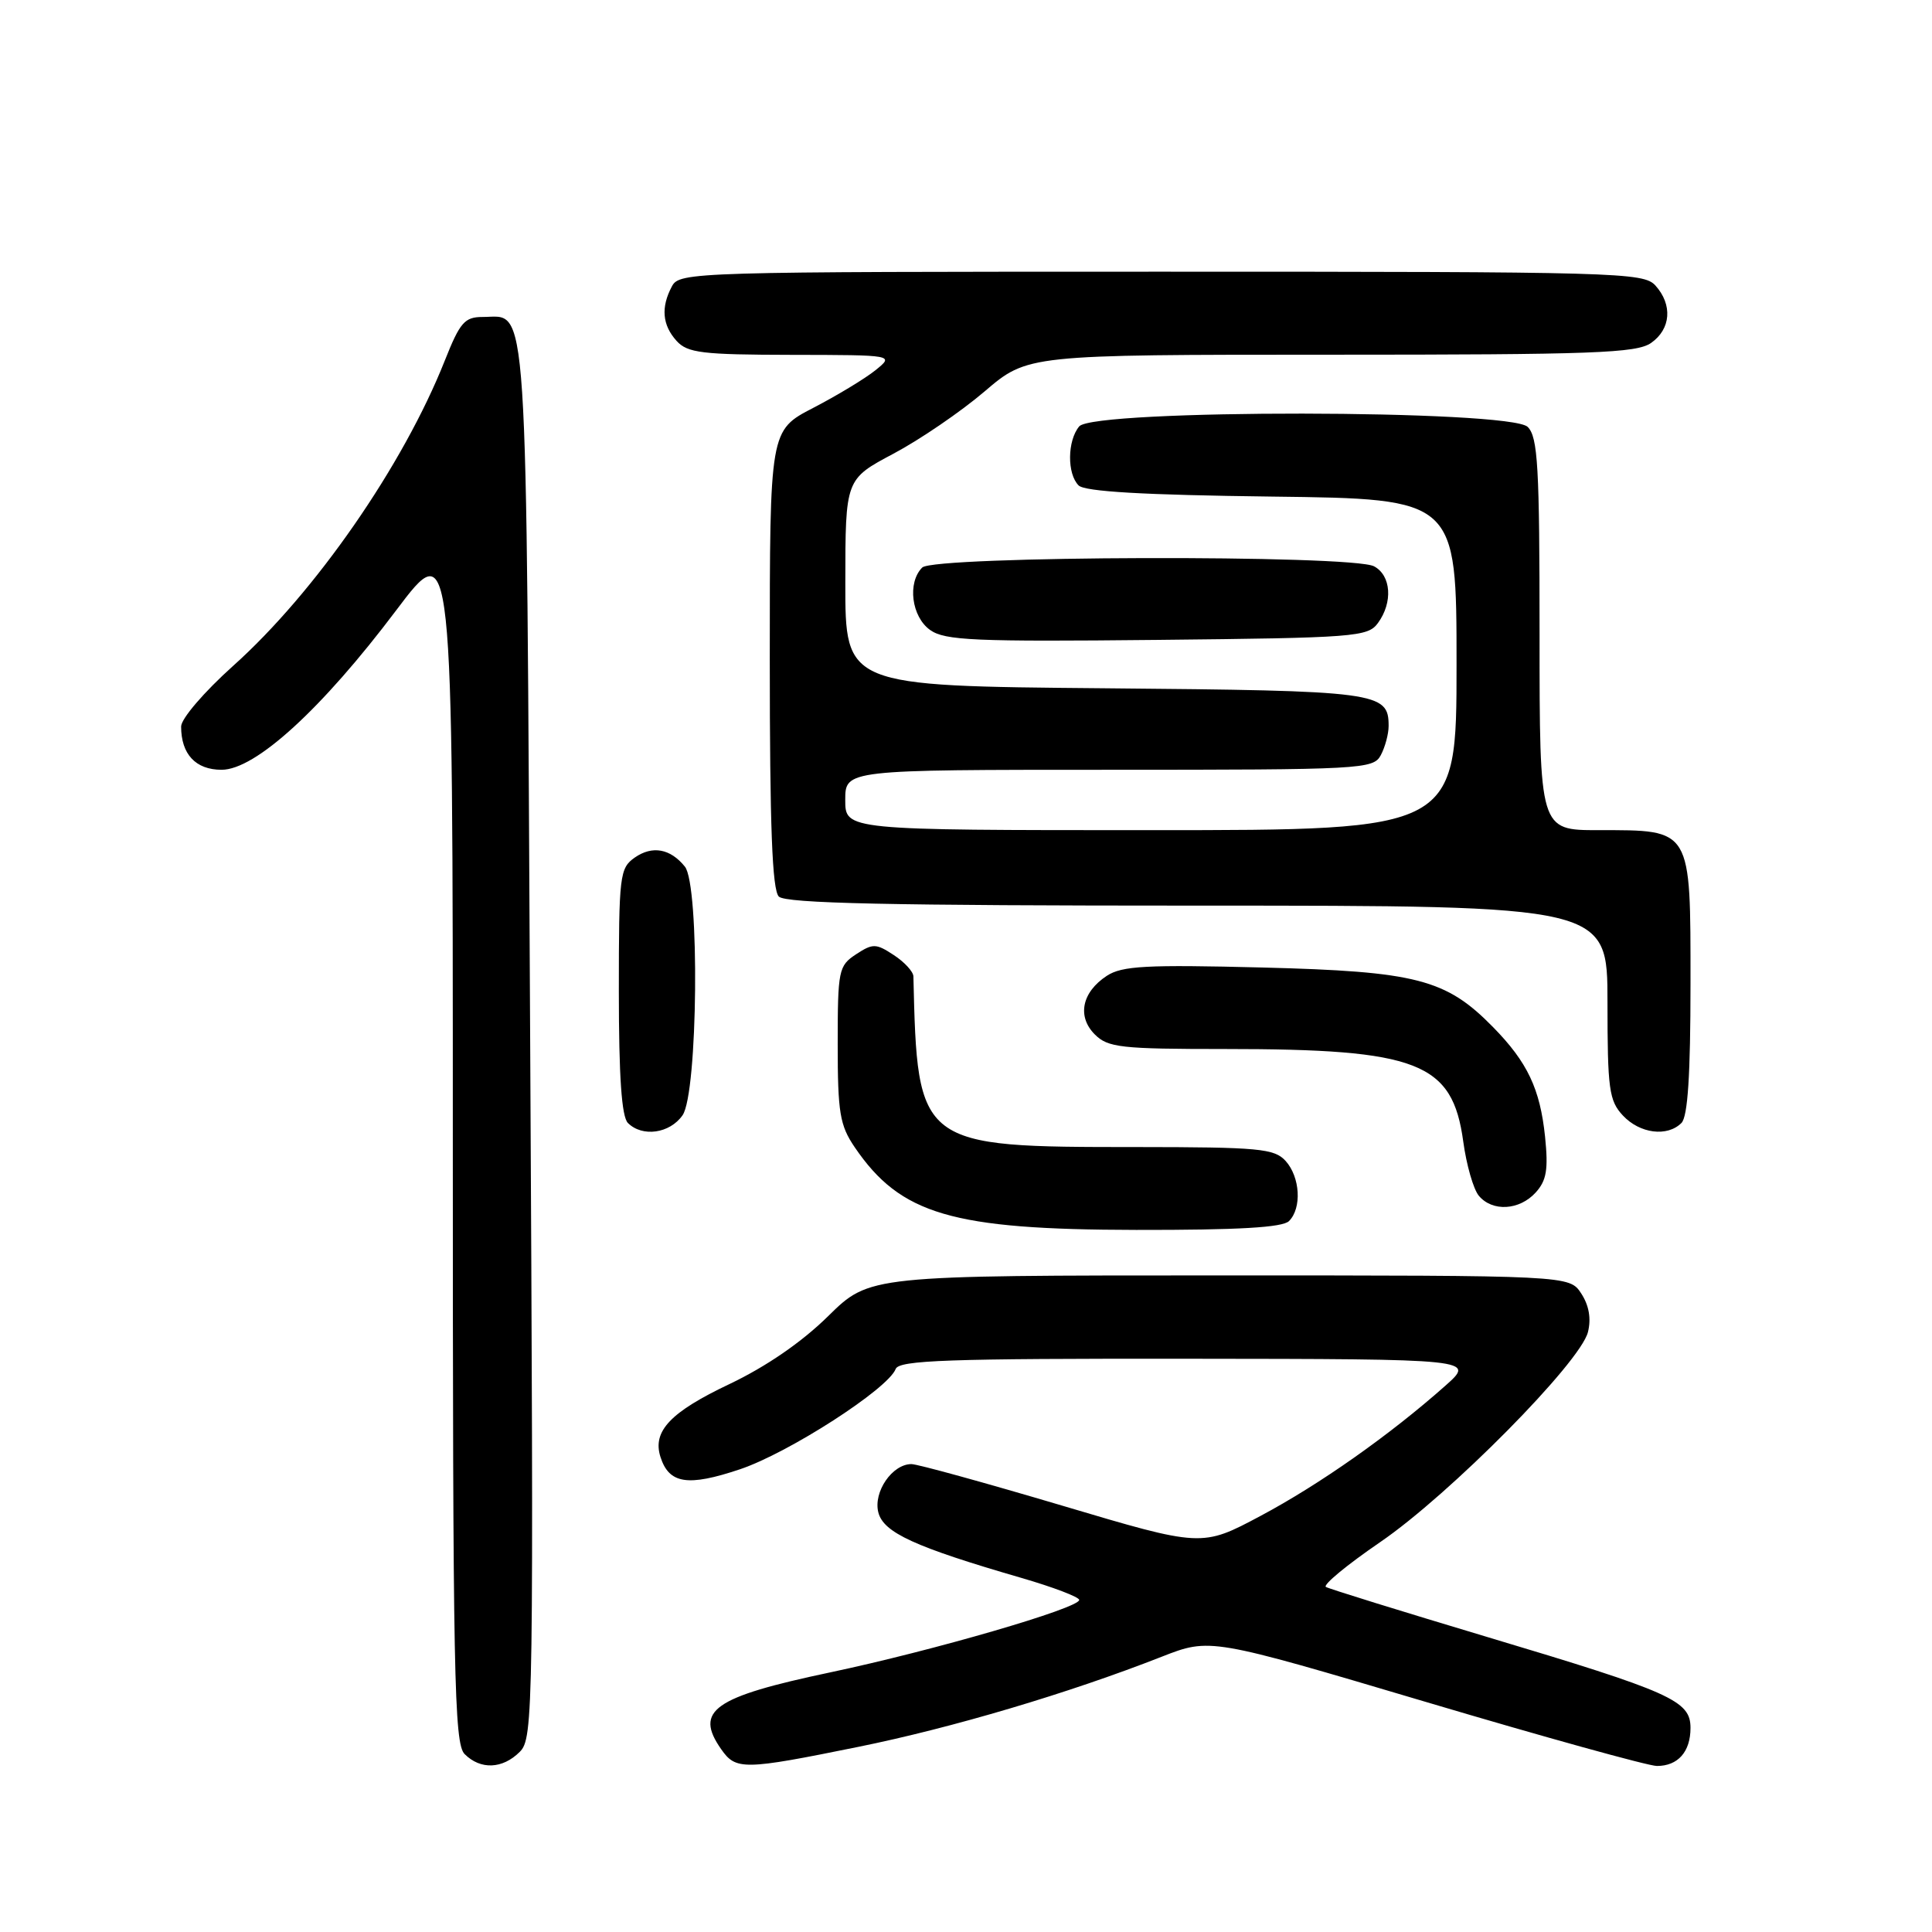 <?xml version="1.0" encoding="UTF-8" standalone="no"?>
<!DOCTYPE svg PUBLIC "-//W3C//DTD SVG 1.1//EN" "http://www.w3.org/Graphics/SVG/1.1/DTD/svg11.dtd" >
<svg xmlns="http://www.w3.org/2000/svg" xmlns:xlink="http://www.w3.org/1999/xlink" version="1.1" viewBox="0 0 256 256">
 <g >
 <path fill="currentColor"
d=" M 68.87 232.13 C 70.68 230.32 70.73 227.18 70.25 137.88 C 69.71 36.76 70.05 42.00 63.96 42.00 C 61.57 42.00 60.95 42.71 58.95 47.75 C 53.44 61.66 41.76 78.51 30.87 88.25 C 27.04 91.69 24.00 95.23 24.00 96.27 C 24.00 99.94 25.93 102.00 29.36 102.00 C 33.84 102.00 42.63 93.97 52.49 80.88 C 60.00 70.91 60.00 70.91 60.00 150.89 C 60.00 222.25 60.17 231.03 61.57 232.43 C 63.68 234.53 66.59 234.41 68.87 232.13 Z  M 113.72 231.47 C 126.12 228.96 141.64 224.35 153.92 219.53 C 160.34 217.02 160.34 217.02 188.92 225.51 C 204.64 230.18 218.42 234.00 219.55 234.00 C 222.34 234.00 224.00 232.12 224.00 228.96 C 224.00 225.34 221.50 224.22 197.00 216.89 C 185.72 213.51 176.14 210.54 175.69 210.28 C 175.25 210.02 178.48 207.35 182.88 204.34 C 192.08 198.05 209.40 180.54 210.41 176.51 C 210.86 174.72 210.55 172.97 209.52 171.39 C 207.95 169.00 207.95 169.00 161.59 169.00 C 115.22 169.00 115.22 169.00 109.74 174.39 C 106.24 177.84 101.52 181.08 96.67 183.39 C 88.84 187.10 86.43 189.64 87.51 193.04 C 88.65 196.63 91.14 197.01 98.07 194.68 C 104.54 192.50 117.66 184.04 118.68 181.40 C 119.12 180.23 125.56 180.01 157.36 180.04 C 195.50 180.08 195.50 180.08 191.50 183.63 C 184.15 190.15 174.90 196.67 167.04 200.86 C 159.25 205.01 159.25 205.01 140.73 199.50 C 130.55 196.48 121.57 194.00 120.77 194.00 C 118.23 194.00 115.70 197.68 116.38 200.39 C 117.06 203.08 121.17 204.97 135.37 209.09 C 139.57 210.31 143.00 211.62 143.00 212.00 C 143.00 213.09 123.68 218.71 110.00 221.60 C 94.52 224.87 91.98 226.66 95.56 231.78 C 97.51 234.57 98.51 234.56 113.72 231.47 Z  M 170.80 161.80 C 172.52 160.08 172.28 155.97 170.35 153.83 C 168.86 152.19 166.85 152.00 150.60 151.99 C 121.65 151.99 121.56 151.92 121.03 129.37 C 121.01 128.74 119.84 127.47 118.43 126.55 C 116.07 125.00 115.66 124.99 113.43 126.45 C 111.12 127.97 111.00 128.54 111.00 138.38 C 111.00 147.44 111.28 149.11 113.25 152.01 C 119.32 160.93 126.12 162.93 150.55 162.97 C 164.07 162.99 169.95 162.65 170.80 161.80 Z  M 203.49 158.01 C 204.93 156.42 205.17 154.96 204.73 150.63 C 204.07 144.28 202.40 140.75 197.84 136.10 C 191.60 129.73 187.69 128.72 167.28 128.20 C 151.87 127.81 148.68 127.98 146.66 129.30 C 143.35 131.47 142.69 134.69 145.07 137.07 C 146.81 138.81 148.53 139.00 162.36 139.00 C 187.92 139.00 192.46 140.77 193.89 151.27 C 194.31 154.35 195.23 157.57 195.95 158.44 C 197.74 160.59 201.33 160.39 203.49 158.01 Z  M 90.44 147.78 C 92.48 144.88 92.73 117.29 90.75 114.83 C 88.82 112.44 86.44 112.01 84.11 113.63 C 82.11 115.04 82.00 115.95 82.00 131.36 C 82.00 142.66 82.37 147.97 83.20 148.80 C 85.11 150.71 88.75 150.20 90.44 147.78 Z  M 222.80 148.80 C 223.64 147.96 224.00 142.43 224.00 130.36 C 224.00 109.63 224.22 110.00 211.78 110.00 C 204.00 110.00 204.00 110.00 204.00 84.07 C 204.00 61.83 203.78 57.92 202.43 56.57 C 200.12 54.26 144.91 54.20 143.00 56.50 C 141.42 58.40 141.38 62.78 142.92 64.32 C 143.74 65.14 151.51 65.59 168.55 65.80 C 193.00 66.10 193.00 66.10 193.00 88.05 C 193.00 110.00 193.00 110.00 152.50 110.00 C 112.00 110.00 112.00 110.00 112.00 106.00 C 112.00 102.00 112.00 102.00 146.96 102.00 C 180.51 102.00 181.97 101.92 182.96 100.07 C 183.53 99.00 184.00 97.26 184.00 96.19 C 184.00 91.69 182.66 91.52 146.35 91.20 C 112.00 90.90 112.00 90.90 112.01 77.20 C 112.02 63.50 112.02 63.50 118.38 60.12 C 121.89 58.26 127.32 54.55 130.46 51.87 C 136.16 47.00 136.16 47.00 176.36 47.00 C 211.12 47.00 216.86 46.79 218.78 45.44 C 221.41 43.60 221.65 40.38 219.35 37.83 C 217.77 36.09 214.43 36.00 153.88 36.00 C 91.82 36.00 90.04 36.05 89.04 37.93 C 87.55 40.71 87.75 43.07 89.65 45.17 C 91.10 46.77 93.02 47.00 104.90 47.02 C 118.50 47.04 118.50 47.04 116.00 49.06 C 114.62 50.17 110.91 52.41 107.75 54.05 C 102.00 57.03 102.00 57.03 102.00 87.31 C 102.00 109.54 102.32 117.92 103.20 118.80 C 104.10 119.70 117.80 120.00 158.70 120.00 C 213.00 120.00 213.00 120.00 213.00 132.81 C 213.00 144.32 213.21 145.85 215.04 147.81 C 217.28 150.21 220.92 150.68 222.80 148.80 Z  M 182.58 82.56 C 184.59 79.82 184.34 76.25 182.07 75.04 C 179.17 73.48 123.76 73.64 122.20 75.20 C 120.20 77.20 120.78 81.73 123.25 83.48 C 125.21 84.87 129.13 85.04 153.33 84.79 C 179.55 84.52 181.25 84.39 182.58 82.56 Z "/>
</g>
</svg>